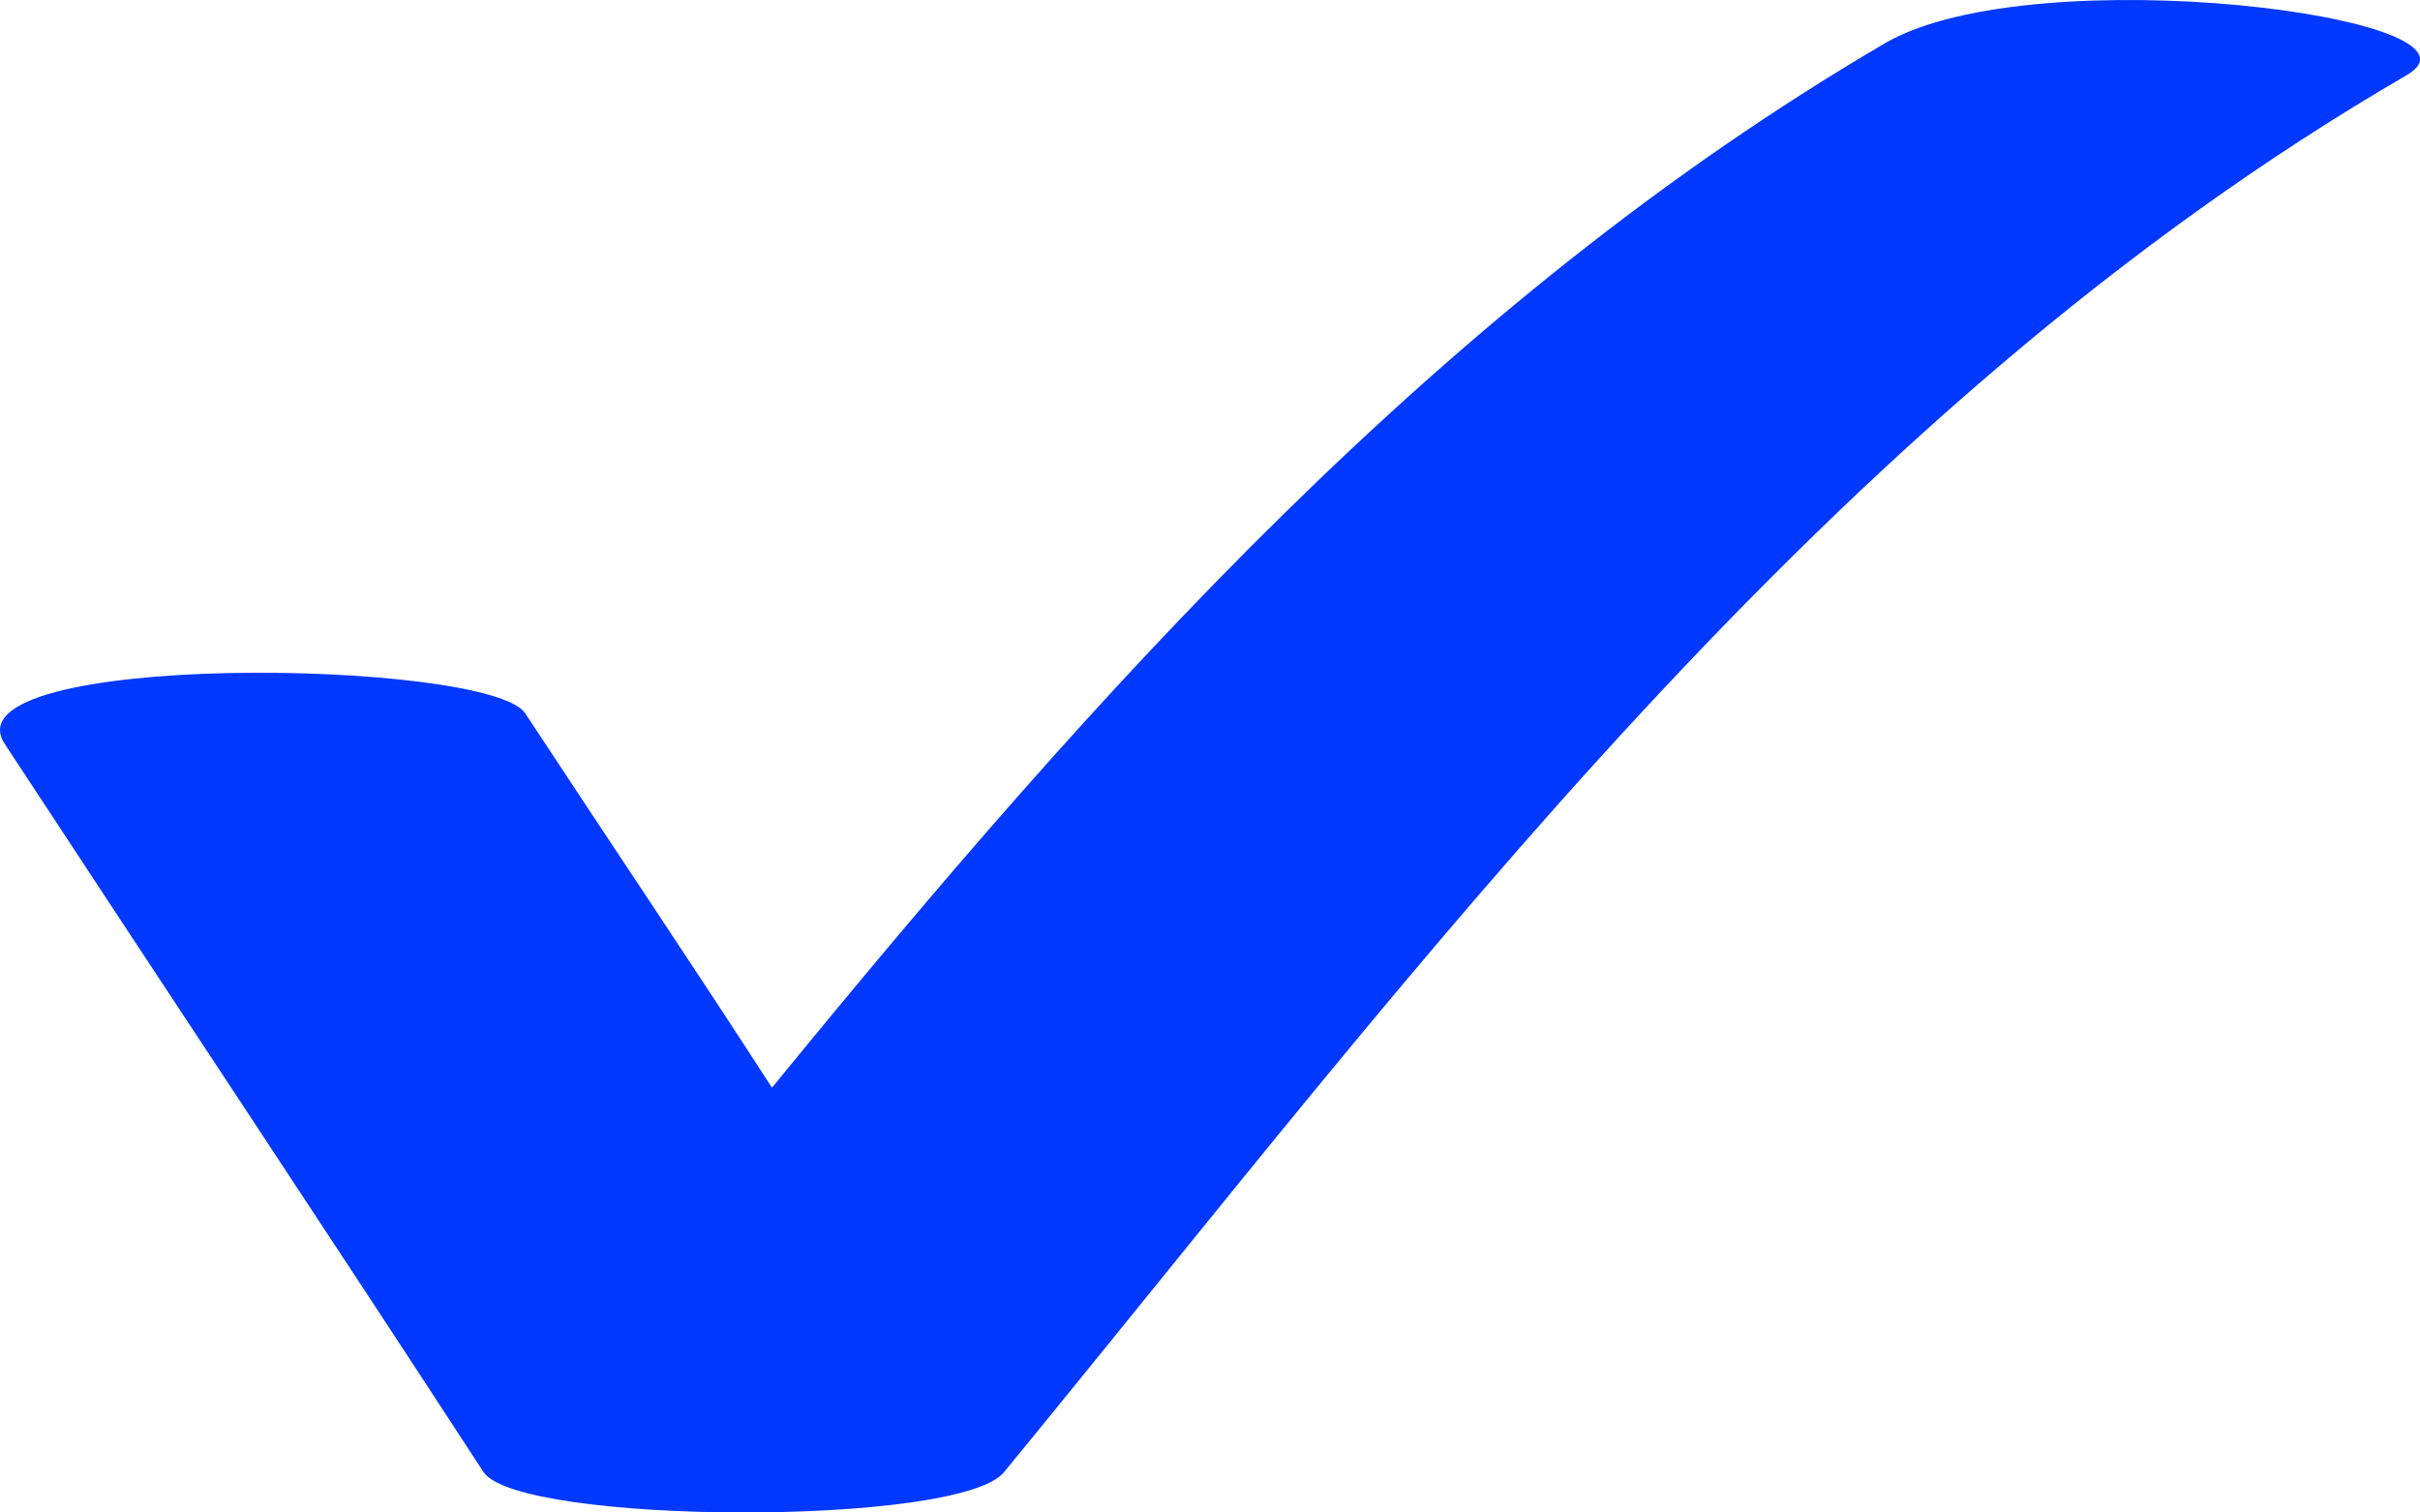 <svg width="24" height="15" viewBox="0 0 24 15" fill="none" xmlns="http://www.w3.org/2000/svg">
<path d="M18.709 0.42C14.292 3.002 10.87 6.854 7.656 10.787C6.848 9.537 6.018 8.306 5.21 7.076C4.857 6.531 -0.555 6.451 0.047 7.378C1.622 9.779 3.219 12.179 4.795 14.599C5.147 15.123 9.523 15.144 9.958 14.599C14.064 9.597 18.107 4.091 23.872 0.743C24.825 0.178 20.201 -0.427 18.709 0.42Z" fill="#0038FF"/>
</svg>
